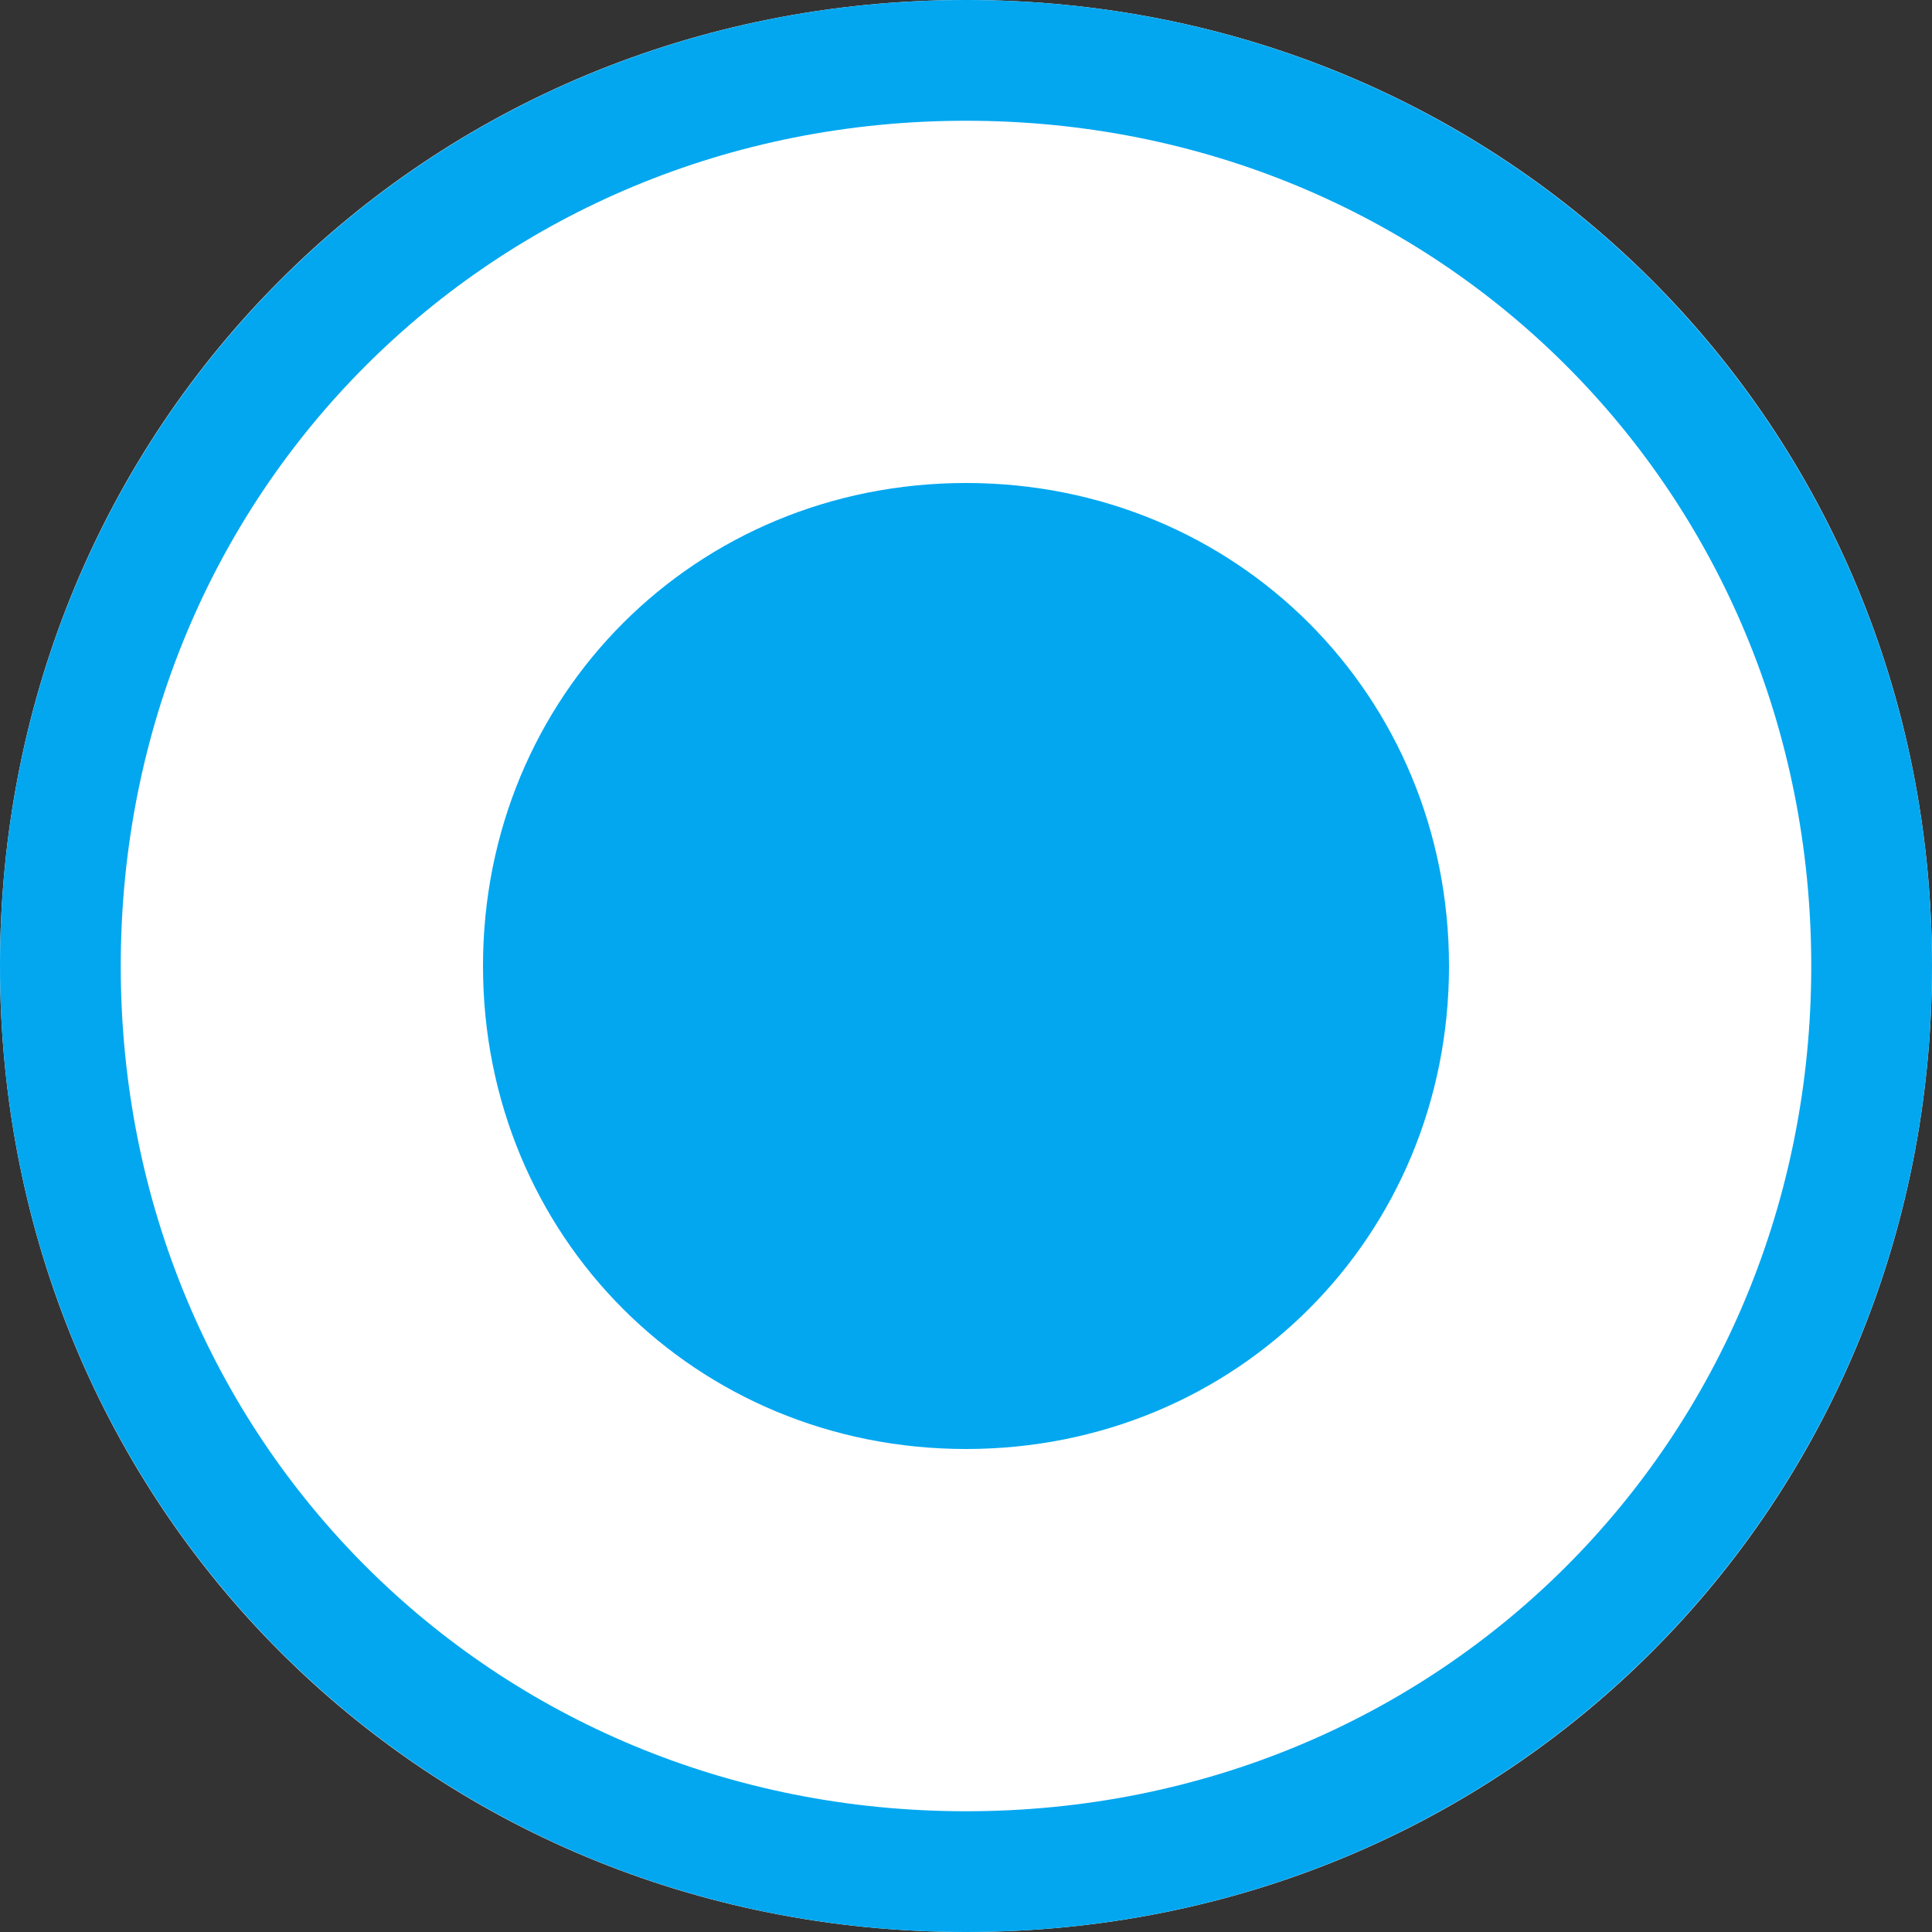 ﻿<?xml version="1.0" encoding="utf-8"?>
<svg version="1.1" xmlns:xlink="http://www.w3.org/1999/xlink" width="16px" height="16px" viewBox="13 15  16 16" xmlns="http://www.w3.org/2000/svg">
  <rect x="13" y="15" width="16" height="16" fill="#333333" stroke="none"/>
  <path d="M 21 15  C 25.48 15  29 18.52  29 23  C 29 27.48  25.48 31  21 31  C 16.52 31  13 27.48  13 23  C 13 18.52  16.52 15  21 15  Z " fill-rule="nonzero" fill="#ffffff" stroke="none" />
  <path d="M 21 15.5  C 25.2 15.5  28.5 18.8  28.5 23  C 28.5 27.2  25.2 30.5  21 30.5  C 16.8 30.5  13.5 27.2  13.5 23  C 13.5 18.8  16.8 15.5  21 15.5  Z " stroke-width="1" stroke="#02a7f0" fill="none" />
  <path d="M 21 27  C 18.76 27  17 25.24  17 23  C 17 20.76  18.76 19  21 19  C 23.24 19  25 20.76  25 23  C 25 25.24  23.24 27  21 27  " fill-rule="nonzero" fill="#02a7f0" stroke="none" />
</svg>